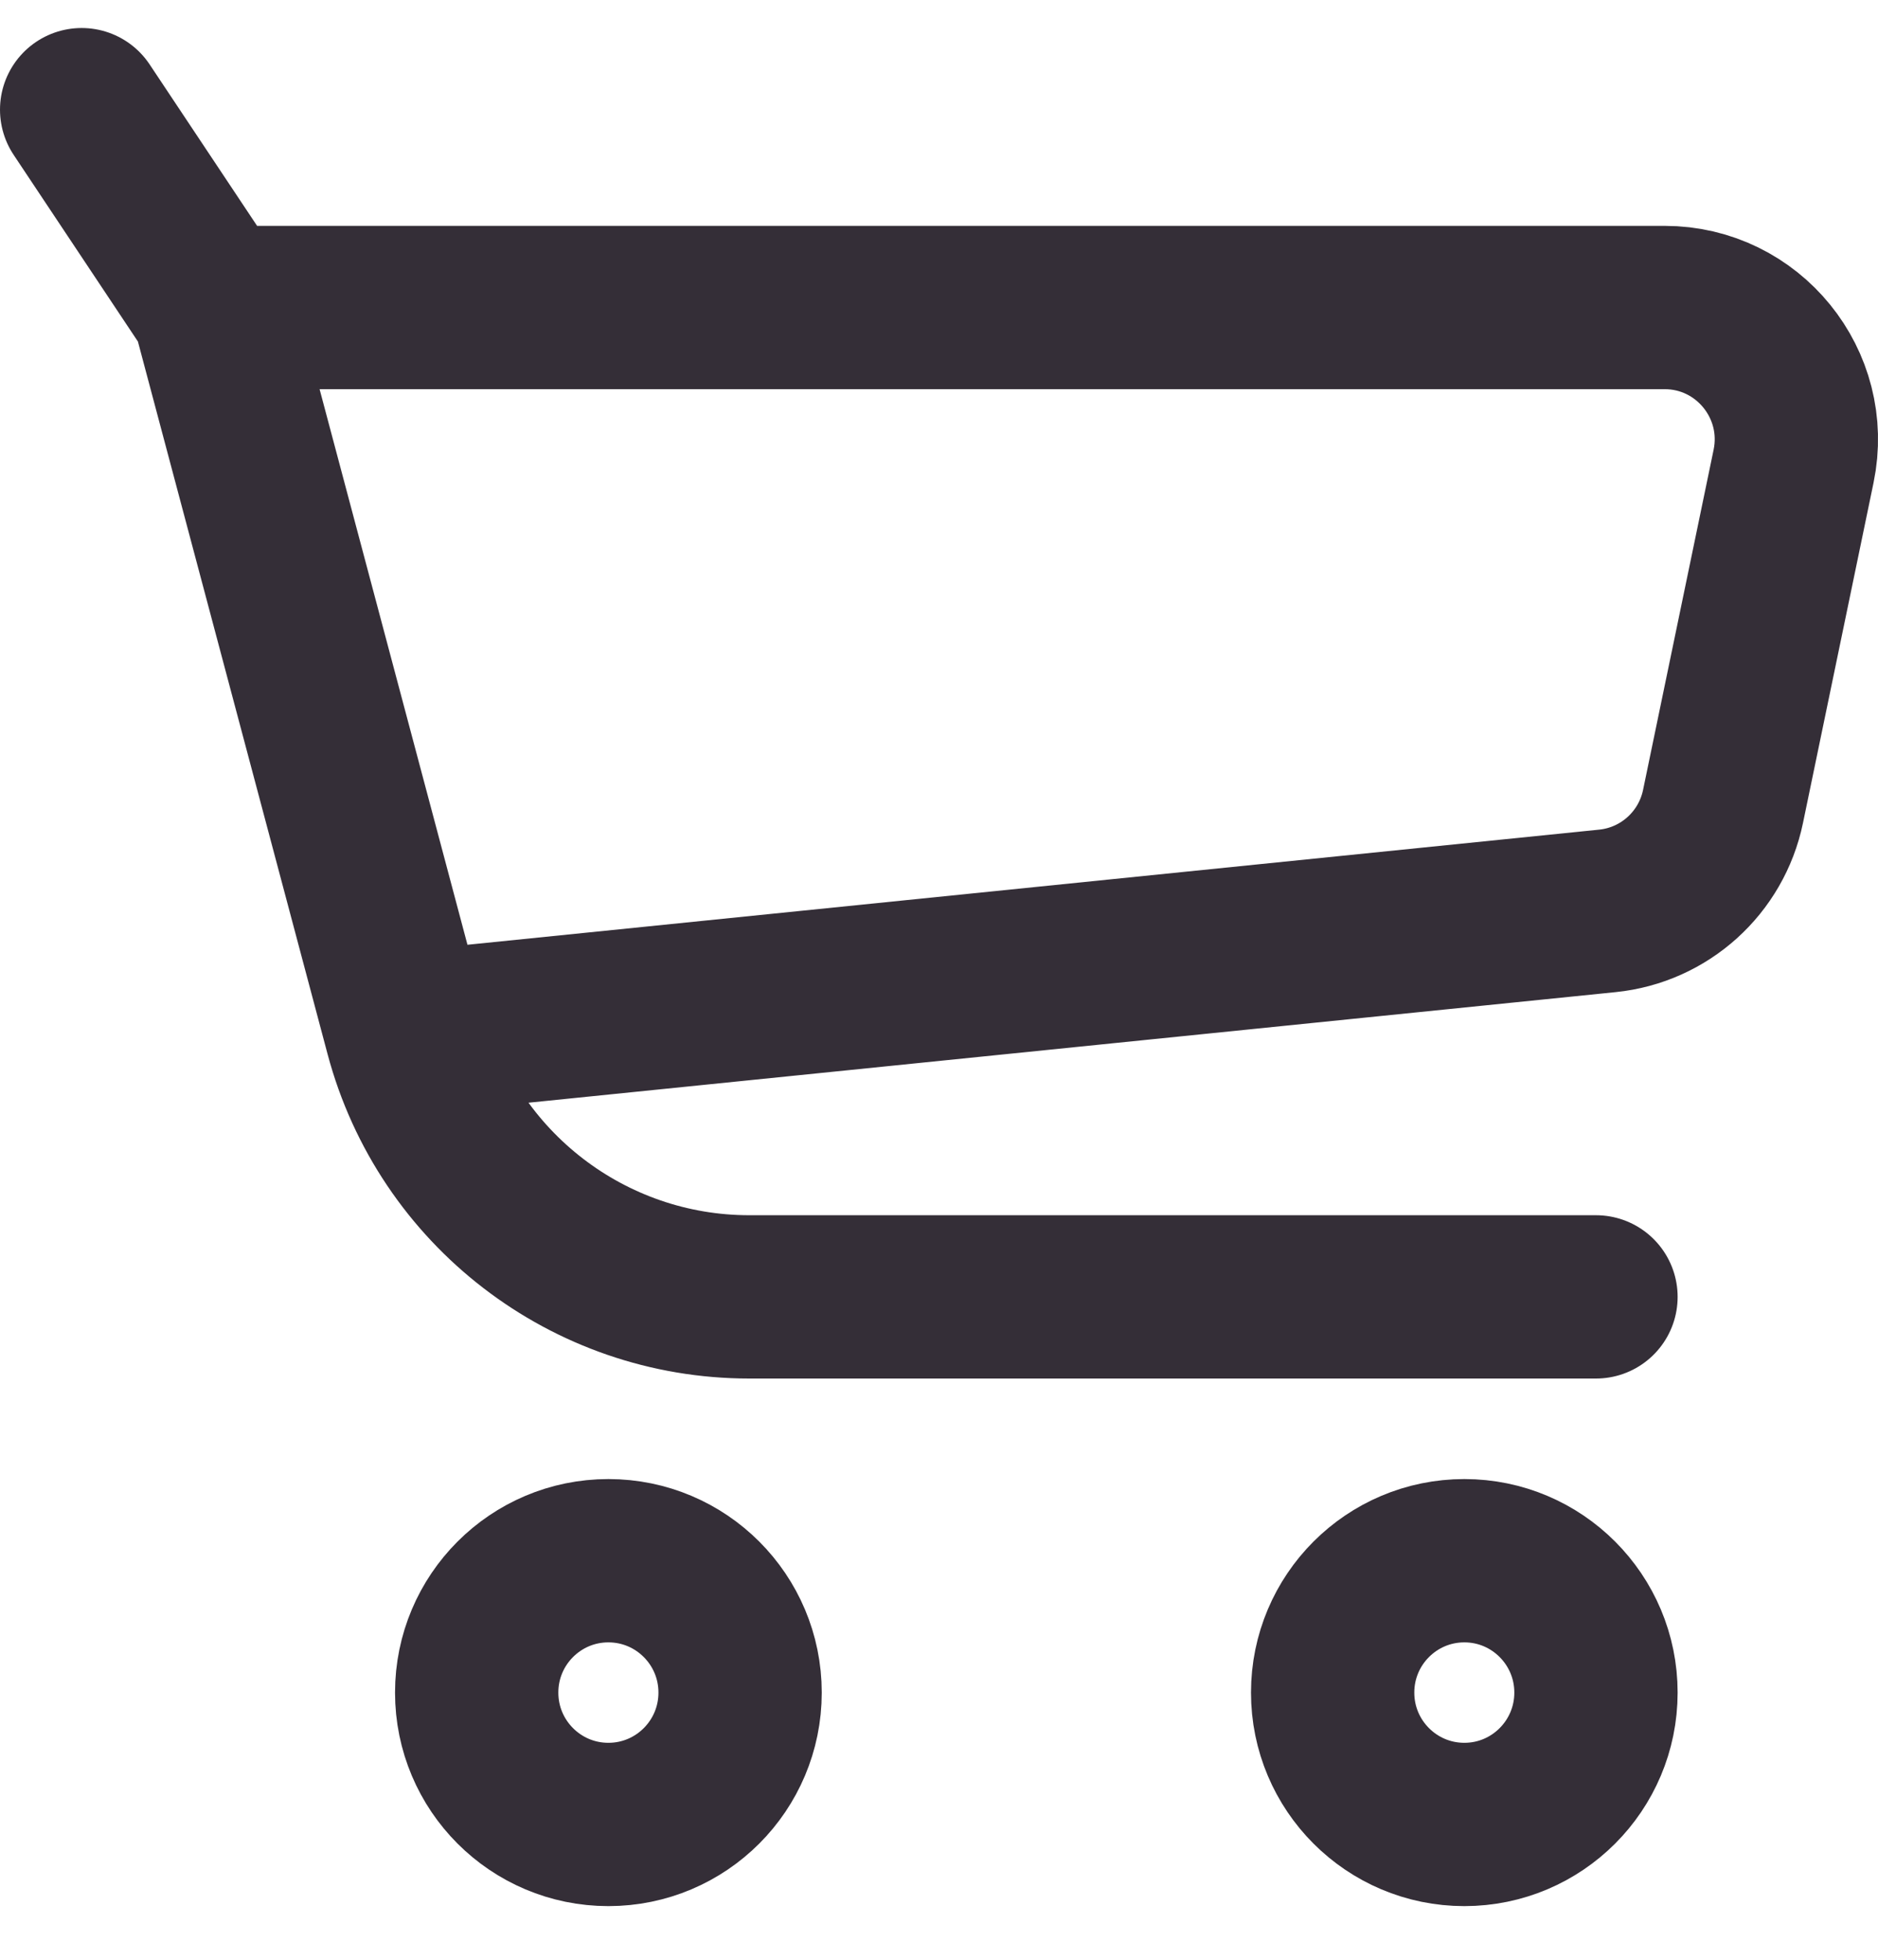 <svg width="23" height="24" viewBox="0 0 23 24" fill="none" xmlns="http://www.w3.org/2000/svg">
<path d="M2.613 3.766H20.387C21.409 3.766 22.174 4.707 21.966 5.71L21.102 9.876C20.959 10.566 20.386 11.084 19.686 11.155L4.978 12.651M2.613 3.766L1 1.343M2.613 3.766L4.978 12.651M19.546 15.882H9.176C7.208 15.882 5.485 14.556 4.978 12.651M9.064 20.728C9.064 21.62 8.342 22.343 7.451 22.343C6.56 22.343 5.838 21.62 5.838 20.728C5.838 19.836 6.56 19.113 7.451 19.113C8.342 19.113 9.064 19.836 9.064 20.728ZM19.546 20.728C19.546 21.62 18.824 22.343 17.934 22.343C17.043 22.343 16.321 21.62 16.321 20.728C16.321 19.836 17.043 19.113 17.934 19.113C18.824 19.113 19.546 19.836 19.546 20.728Z" stroke="#342E37" stroke-width="2" stroke-linecap="round"/>
</svg>
